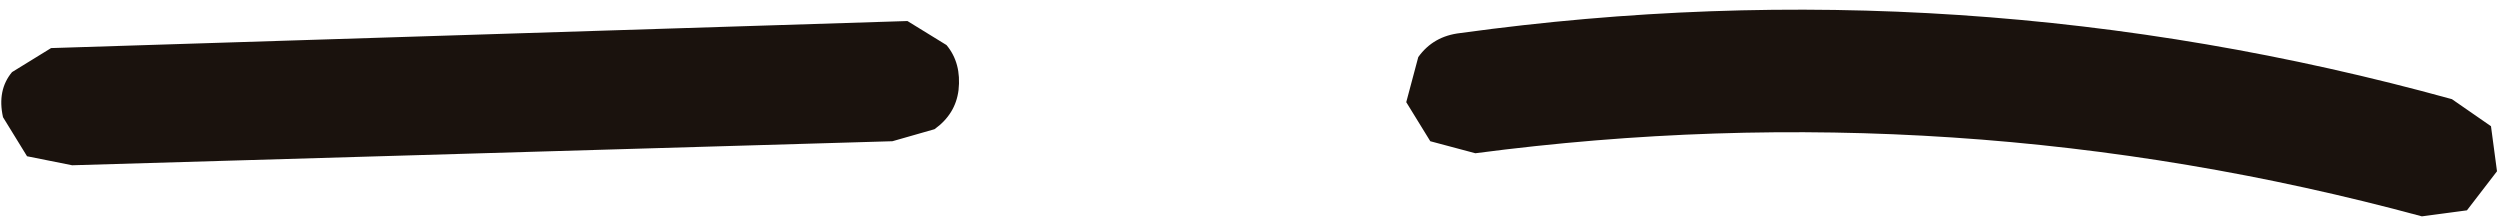 <?xml version="1.0" encoding="UTF-8" standalone="no"?>
<svg xmlns:ffdec="https://www.free-decompiler.com/flash" xmlns:xlink="http://www.w3.org/1999/xlink" ffdec:objectType="shape" height="3.65px" width="41.6px" xmlns="http://www.w3.org/2000/svg">
  <g transform="matrix(1.0, 0.0, 0.0, 1.0, 39.0, -3.4)">
    <path d="M-23.9 3.75 L-23.25 4.15 Q-23.0 4.45 -23.05 4.9 -23.1 5.3 -23.45 5.55 L-24.15 5.75 -37.8 6.15 -38.55 6.0 -38.95 5.35 Q-39.05 4.9 -38.8 4.6 L-38.15 4.2 -23.9 3.75 M1.8 5.05 L2.45 5.5 2.55 6.25 2.05 6.9 1.3 7.0 Q-6.45 4.9 -14.45 5.95 L-15.2 5.75 -15.6 5.1 -15.4 4.35 Q-15.15 4.0 -14.7 3.95 -6.35 2.8 1.8 5.05" fill="#1a120d" fill-rule="evenodd" stroke="none"/>
  </g>
</svg>
